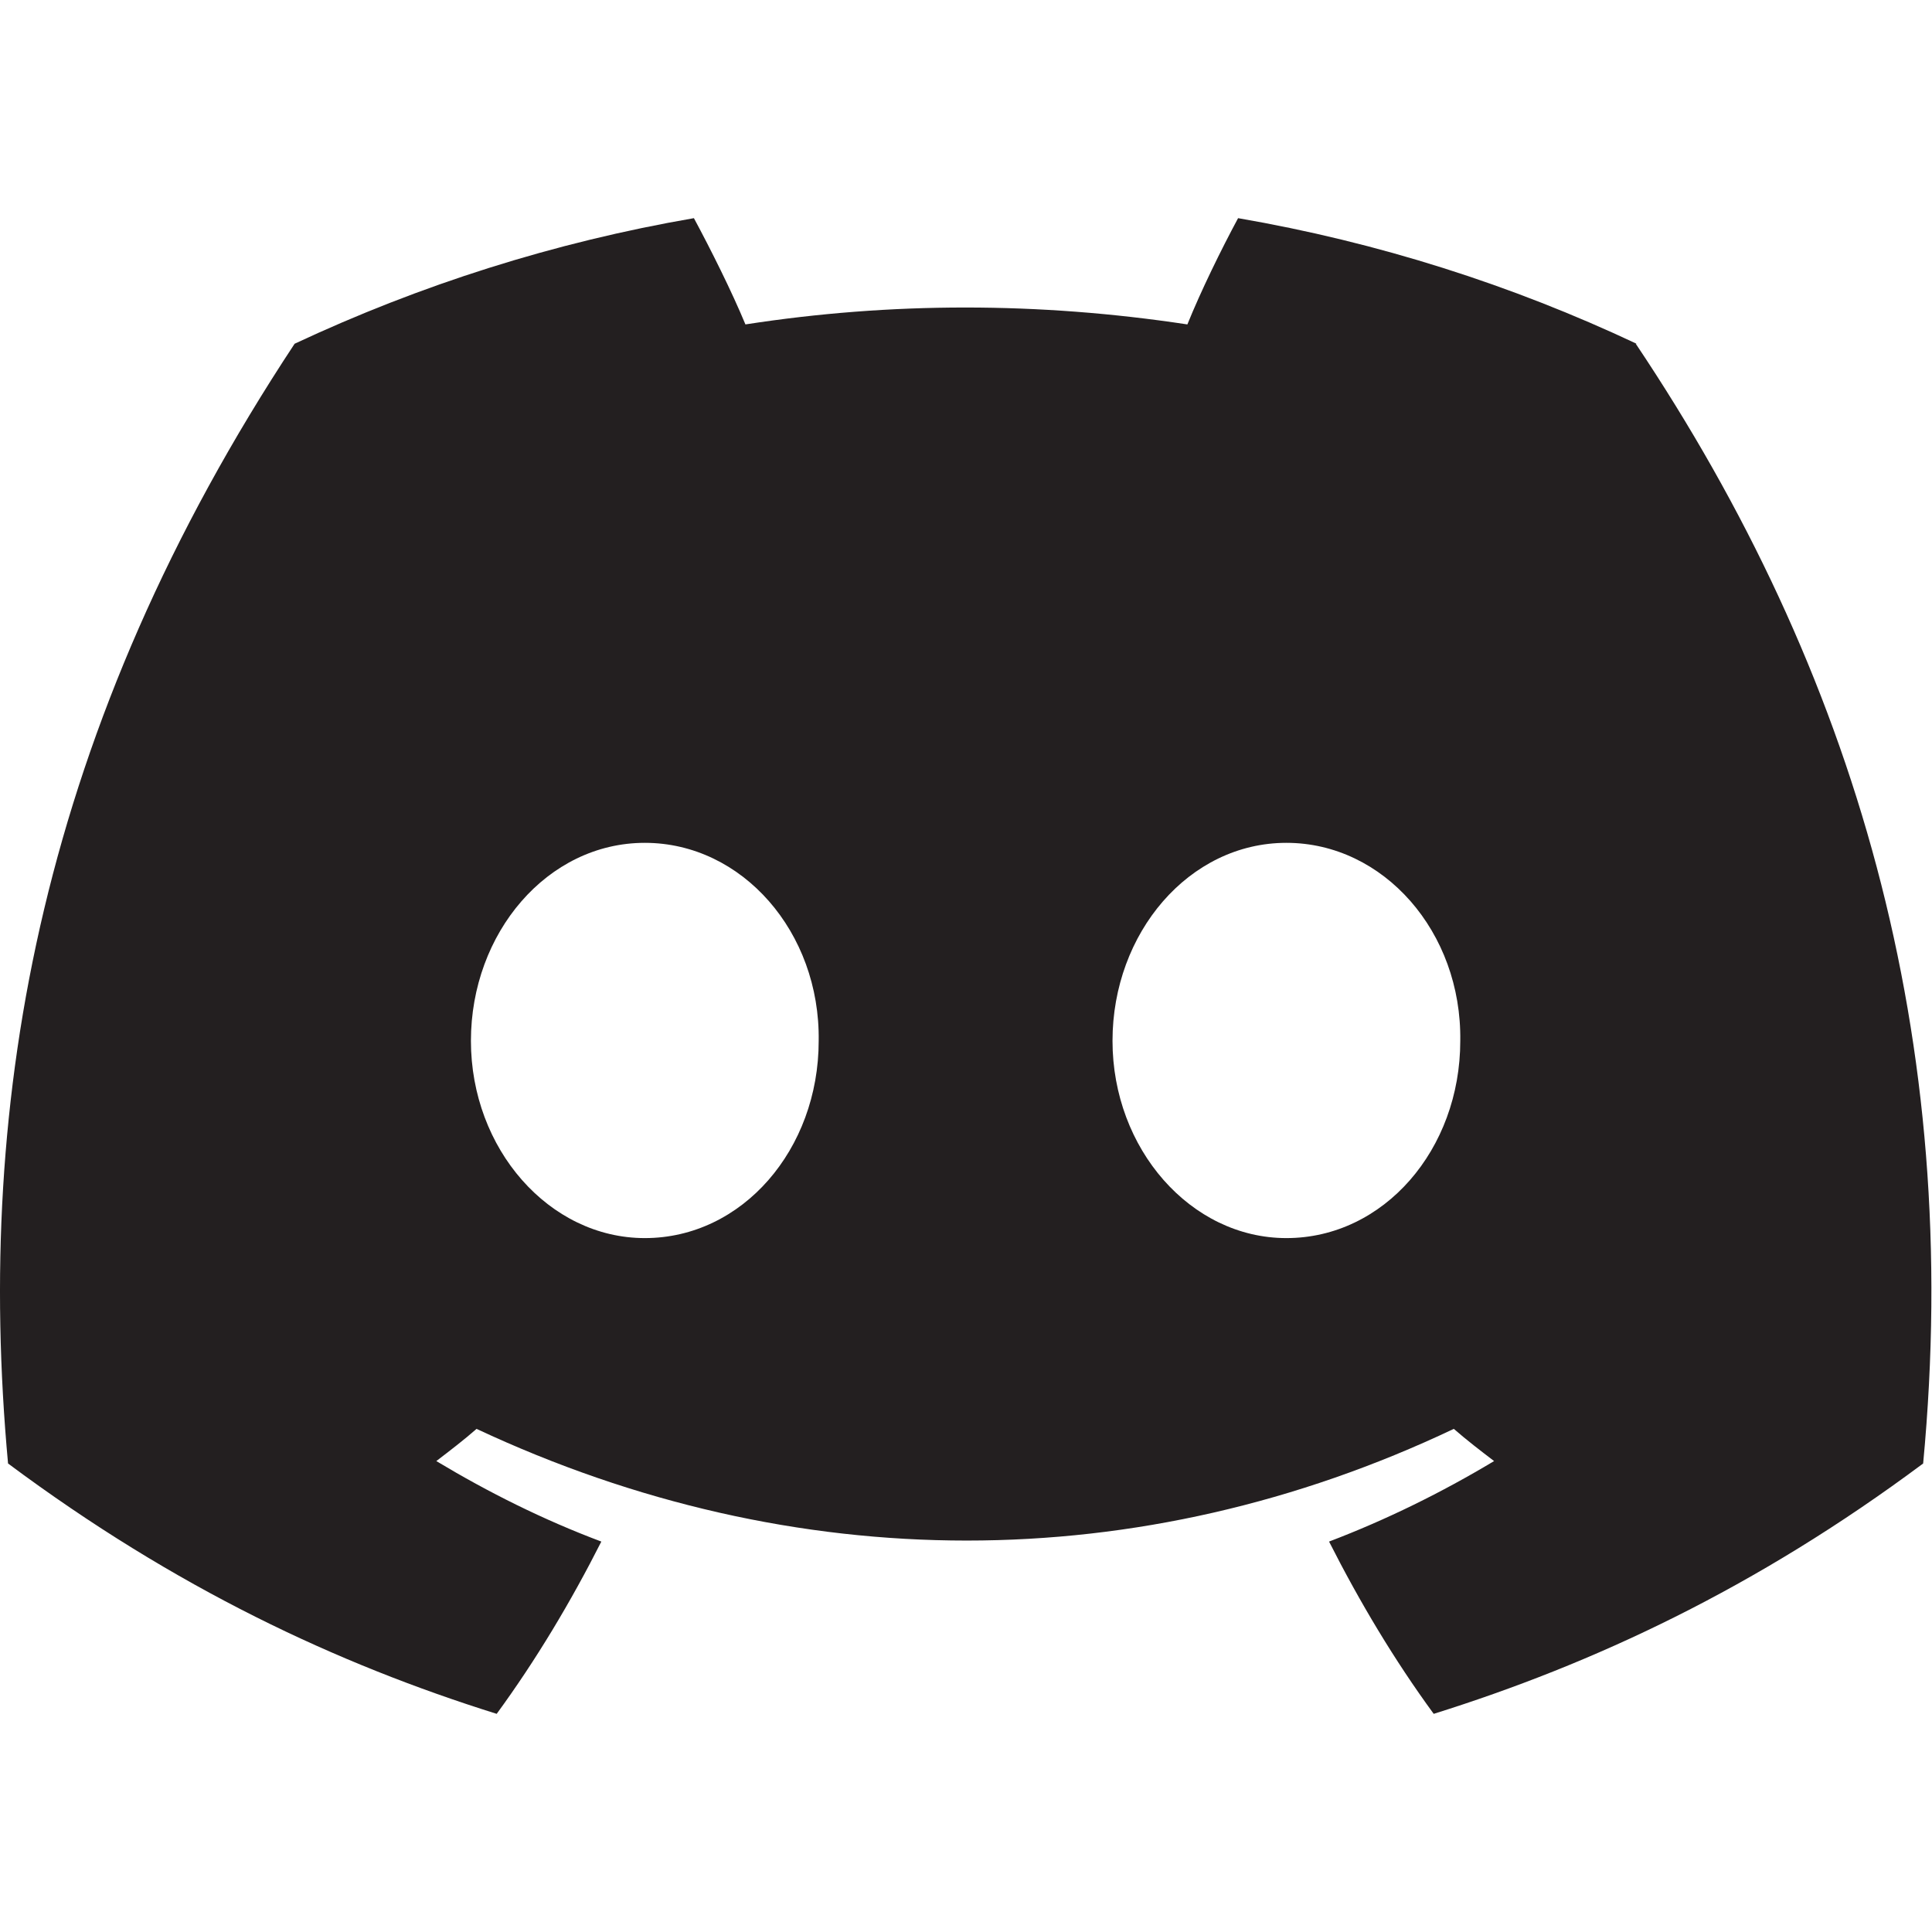 <?xml version="1.0" encoding="UTF-8"?><svg id="Layer_1" xmlns="http://www.w3.org/2000/svg" width="24" height="24" viewBox="0 0 24 24"><defs><style>.cls-1{fill:#231f20;stroke-width:0px;}</style></defs><path class="cls-1" d="m20.33,4.27c-1.55-.73-3.21-1.26-4.95-1.56-.21.39-.46.9-.63,1.32-1.85-.28-3.68-.28-5.49,0-.17-.41-.43-.93-.64-1.32-1.74.3-3.4.83-4.96,1.56C.53,9.01-.32,13.62.1,18.18c2.08,1.55,4.09,2.49,6.07,3.11.49-.67.92-1.39,1.3-2.14-.72-.27-1.4-.61-2.05-1,.17-.13.34-.26.5-.4,3.95,1.85,8.24,1.85,12.14,0,.16.14.33.27.5.4-.65.39-1.34.73-2.05,1,.38.75.81,1.47,1.3,2.14,1.98-.62,4-1.56,6.08-3.11.5-5.28-.85-9.85-3.57-13.91h0Zm-12.32,11.11c-1.19,0-2.16-1.11-2.16-2.45s.95-2.46,2.16-2.46,2.18,1.11,2.16,2.46c0,1.35-.95,2.45-2.16,2.45Zm7.97,0c-1.19,0-2.16-1.11-2.16-2.45s.95-2.46,2.16-2.46,2.18,1.11,2.16,2.46c0,1.35-.95,2.45-2.16,2.45Z"/></svg>